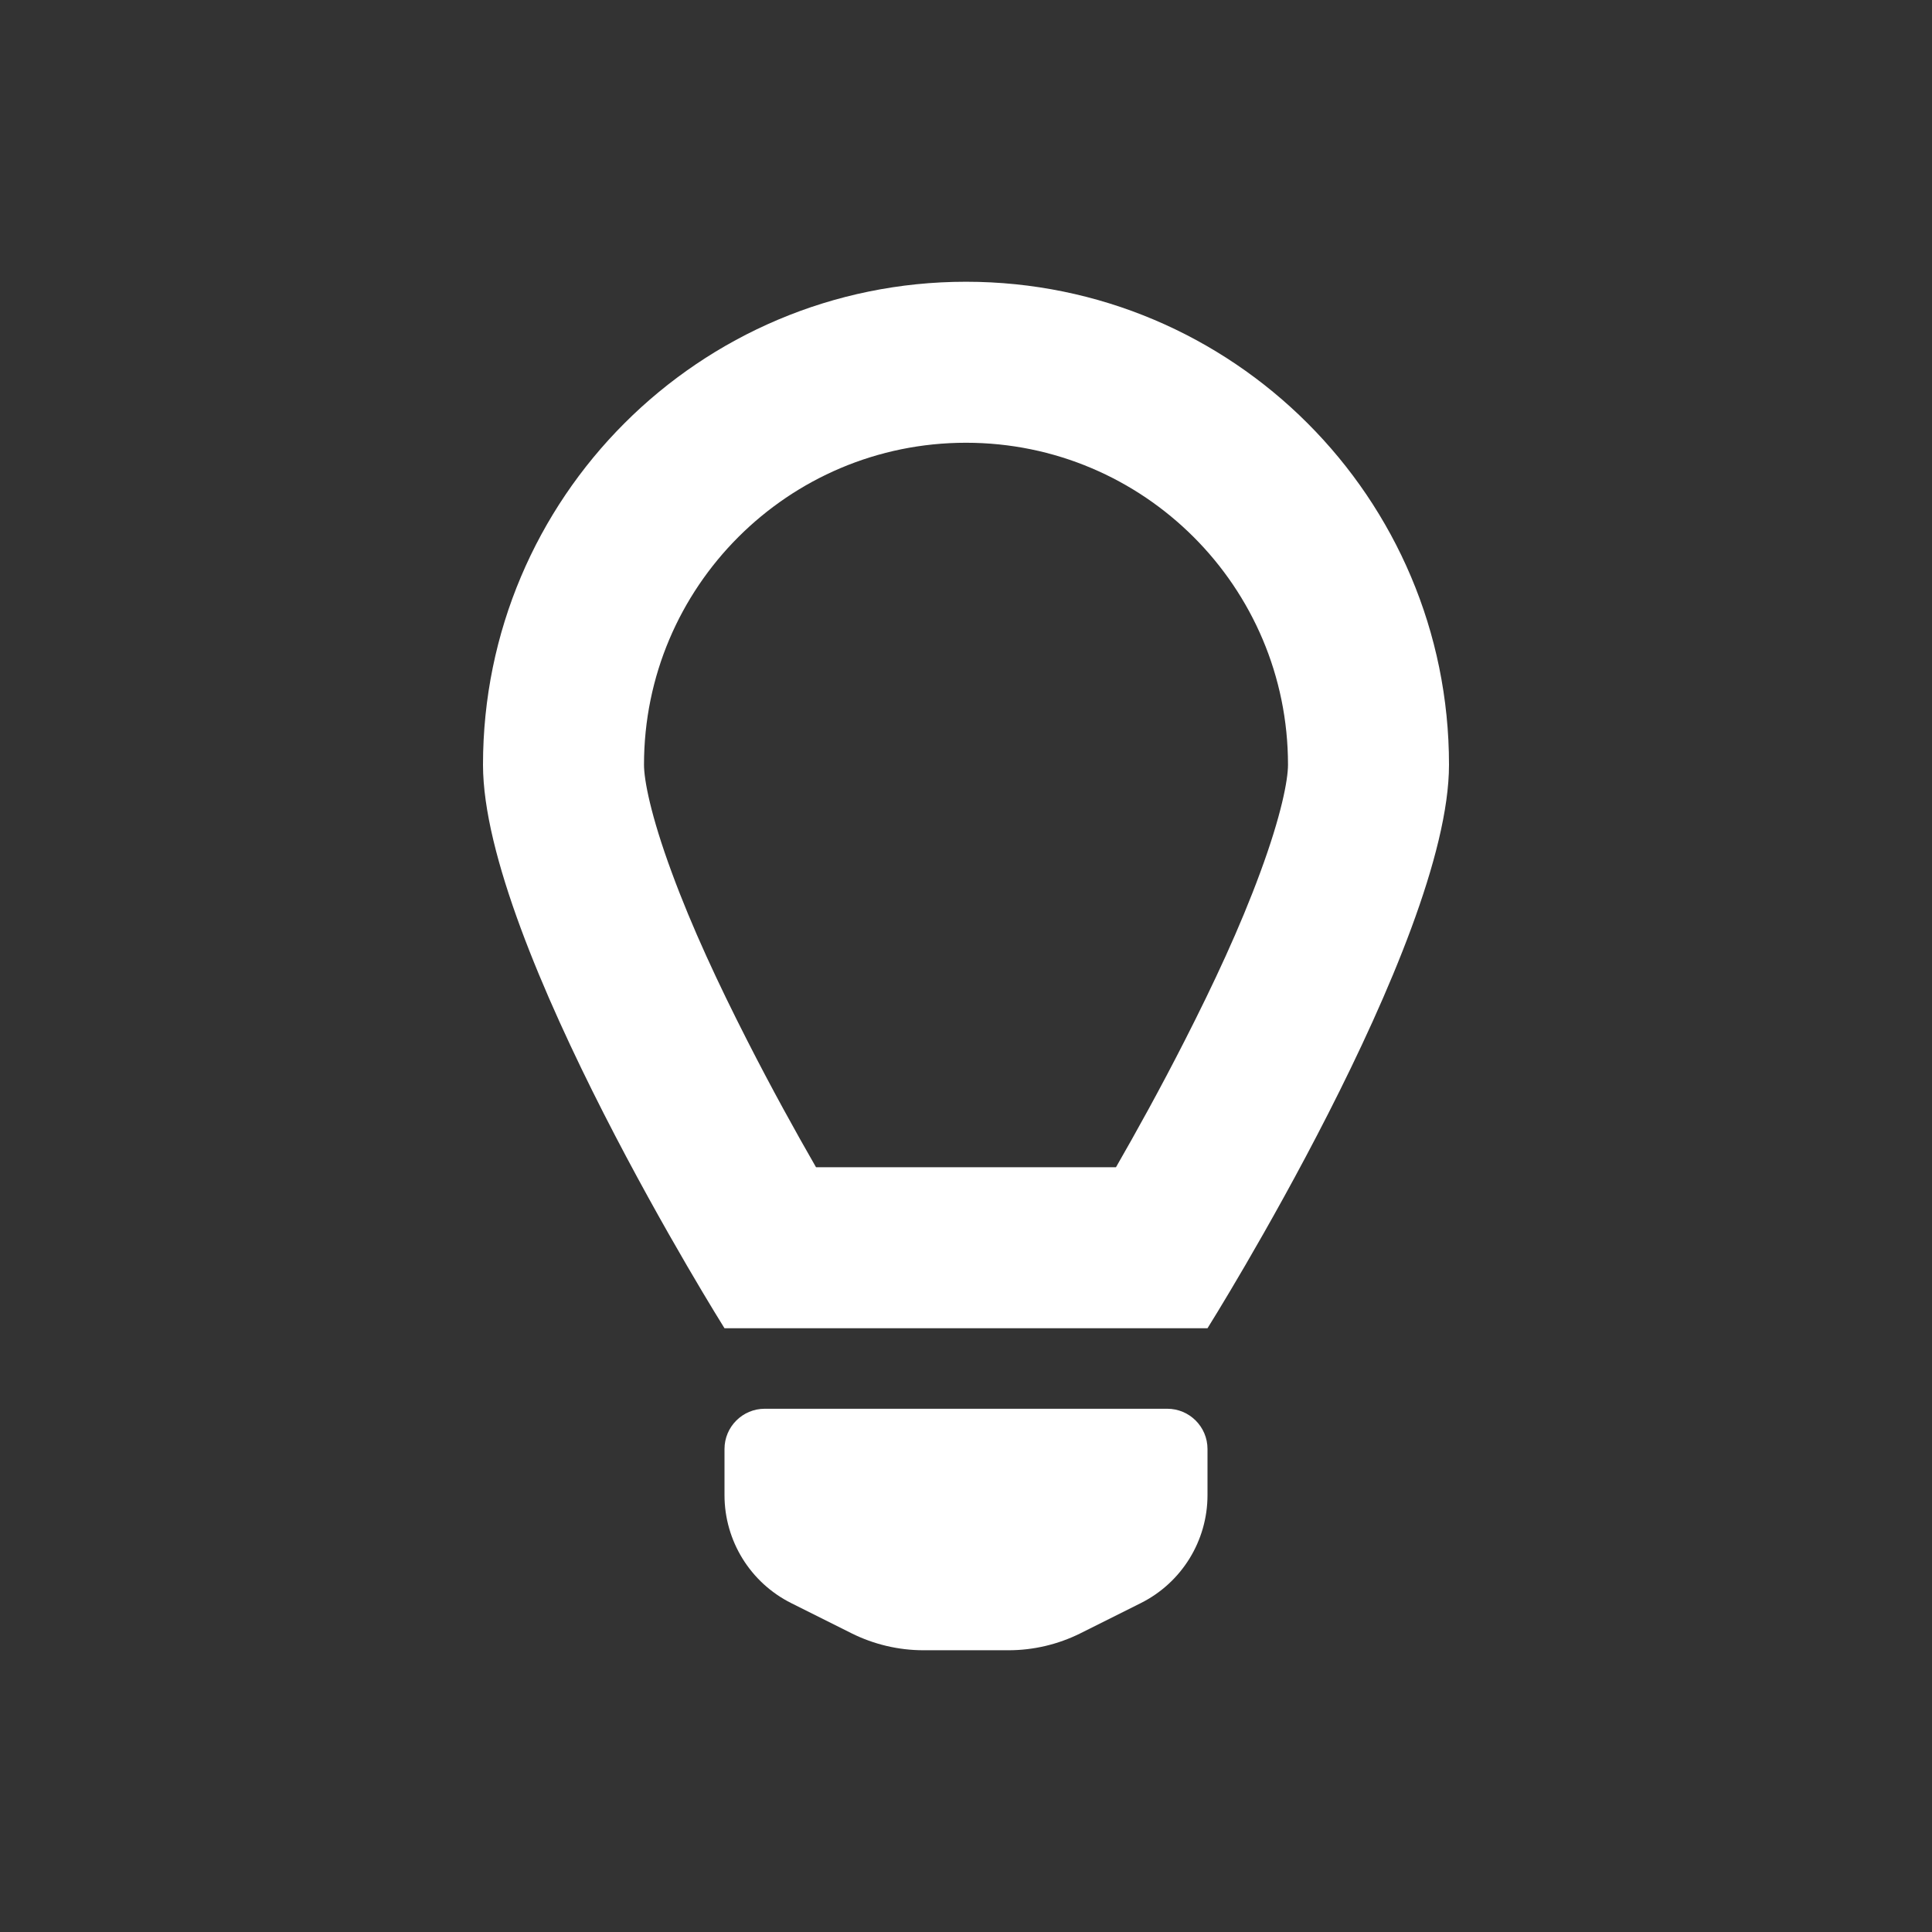 <svg width="48" height="48" viewBox="0 0 48 48" fill="none" xmlns="http://www.w3.org/2000/svg">
<rect x="0" y="0" width="48" height="48" fill="#333333" stroke="none"/>
<path fill-rule="evenodd" clip-rule="evenodd" d="M16 19C16 14.582 19.582 11 24 11C28.418 11 32 14.582 32 19C32 19.376 31.834 20.259 31.311 21.674C30.808 23.043 30.154 24.441 29.436 25.85C28.826 27.048 28.229 28.125 27.726 29H20.274C19.771 28.125 19.174 27.048 18.564 25.85C17.846 24.441 17.192 23.043 16.689 21.674C16.166 20.259 16 19.376 16 19ZM36 19C36 23.442 30 33 30 33H18C18 33 12 23.442 12 19C12 12.373 17.373 7 24 7C30.627 7 36 12.373 36 19ZM18 36V37.146C18 38.282 18.642 39.321 19.658 39.829L21.155 40.578C21.711 40.855 22.323 41 22.944 41H25.056C25.677 41 26.289 40.855 26.845 40.578L28.342 39.829C29.358 39.321 30 38.282 30 37.146V36C30 35.448 29.552 35 29 35H19C18.448 35 18 35.448 18 36Z" fill="white"/>
</svg>

